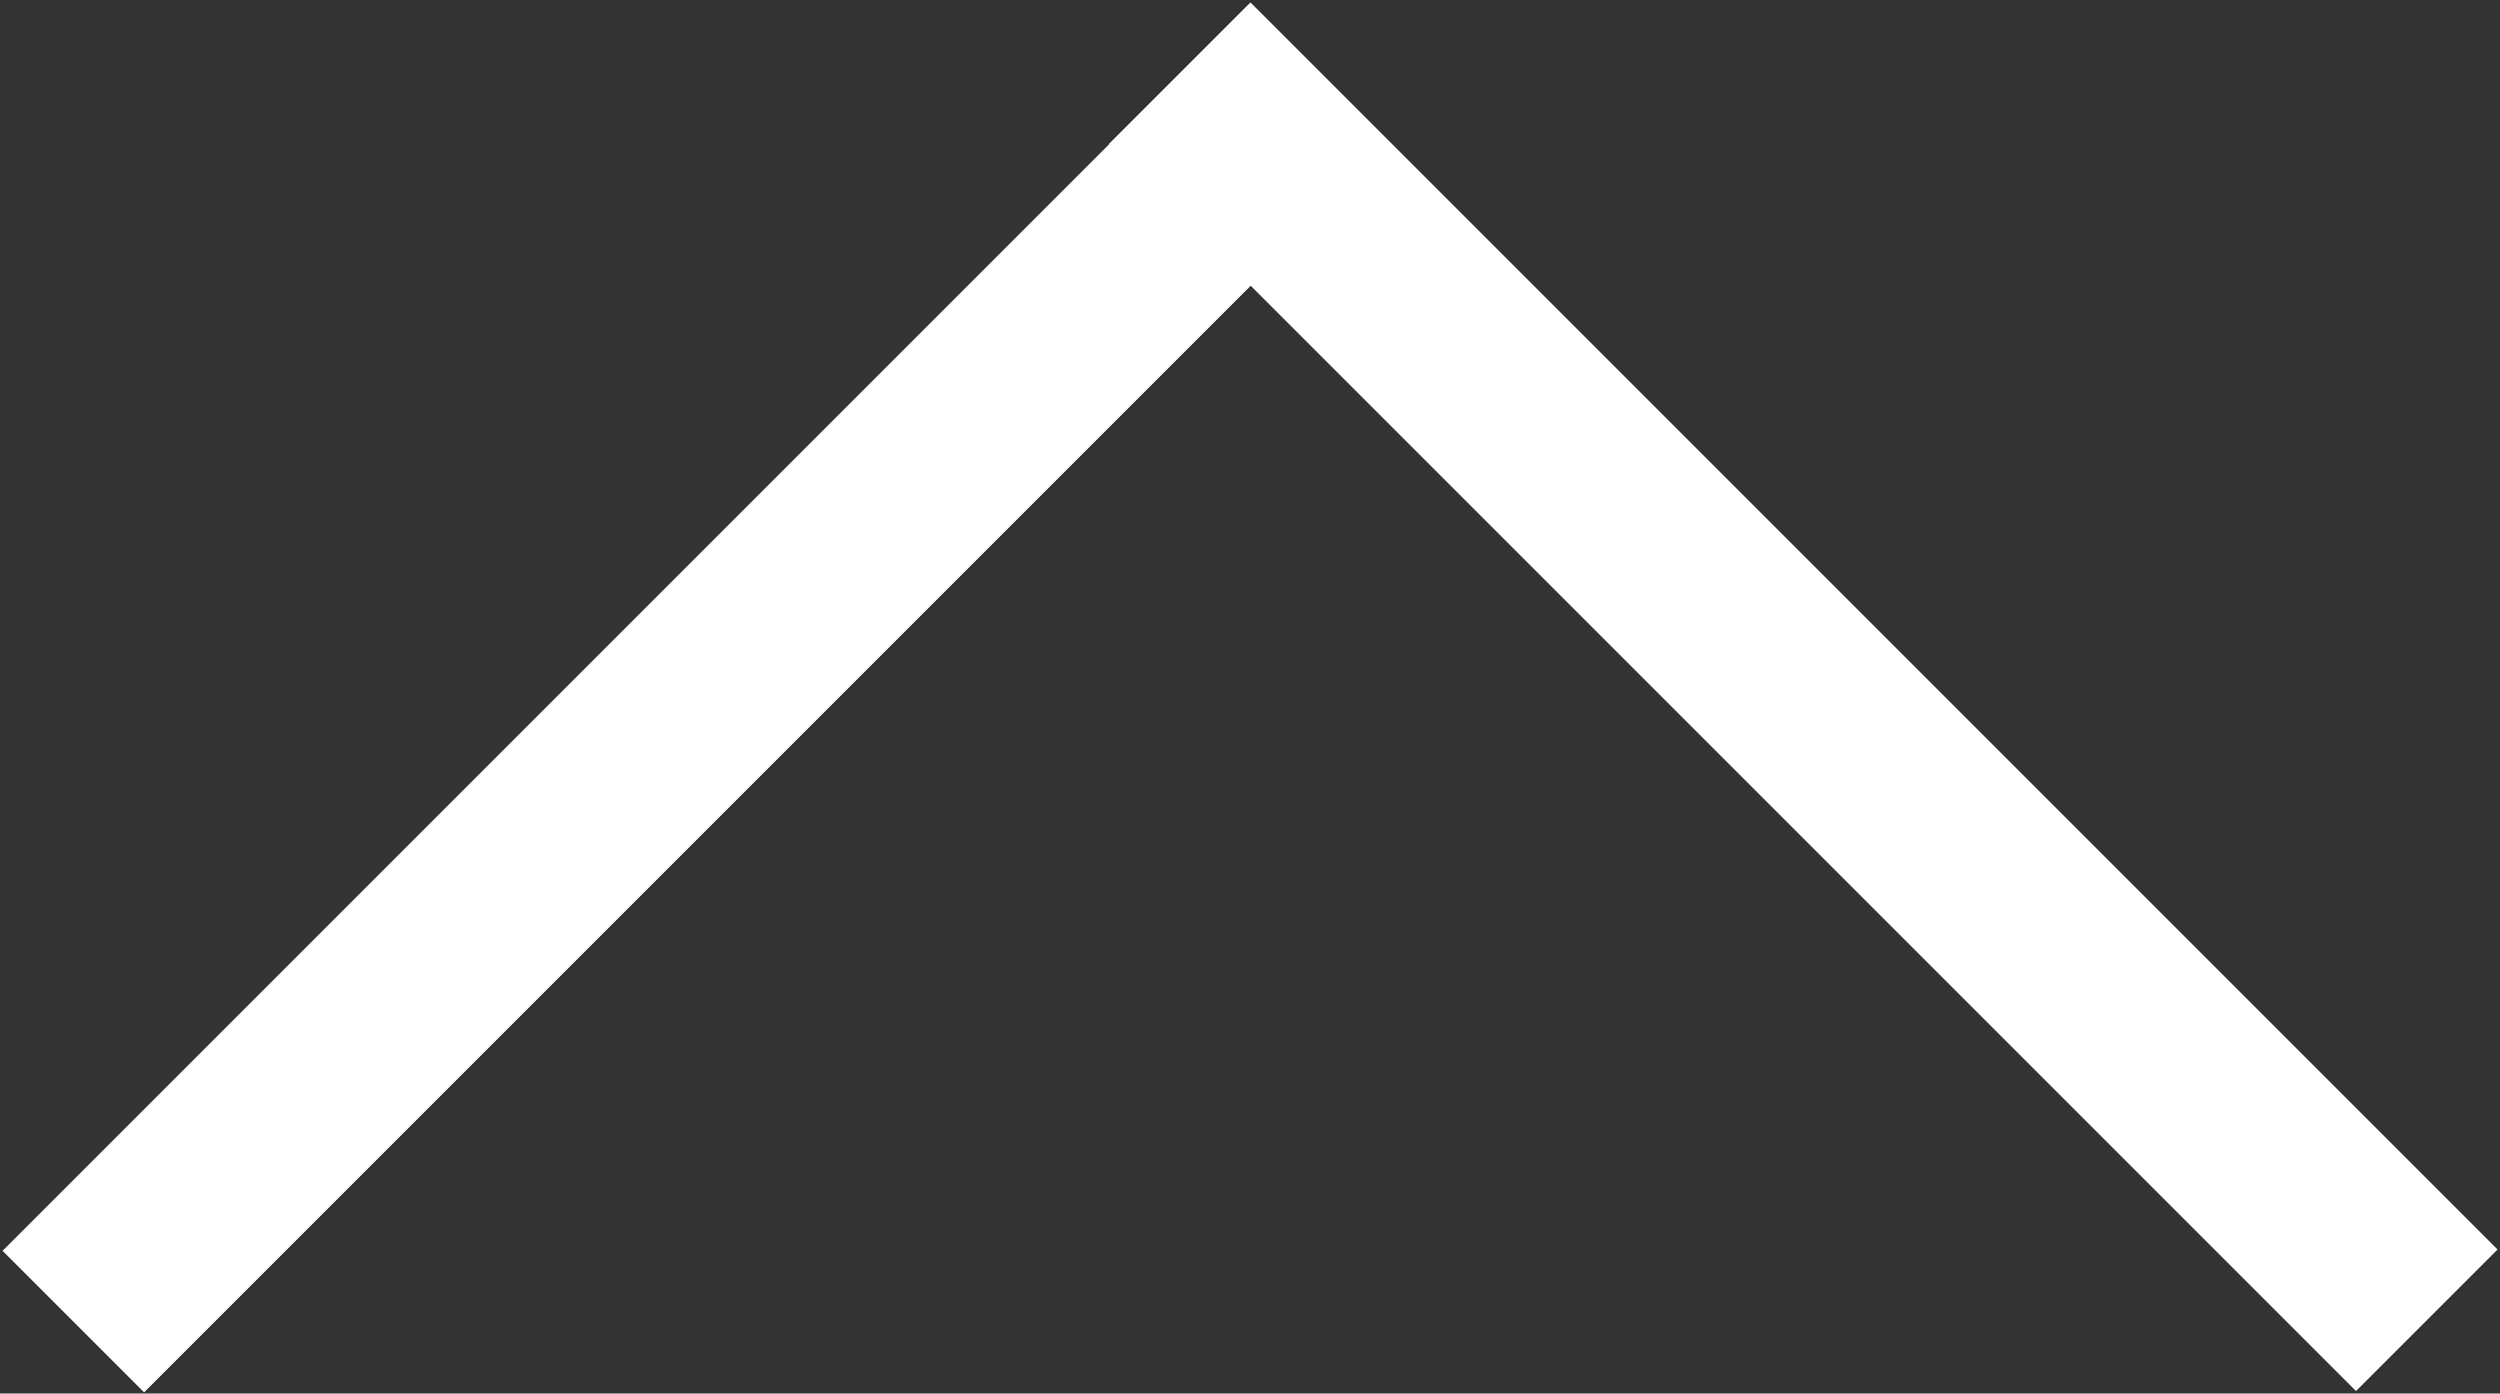 <svg width="662" height="369" viewBox="0 0 662 369" fill="none" xmlns="http://www.w3.org/2000/svg">
<rect x="0" y="0" width="662" height="369" fill="#333333" stroke="none"/>
<path d="M293.652 38.129L331.129 0.652L661.348 330.871L623.871 368.348L293.652 38.129Z" fill="white"/>
<path d="M330.9 1L368.377 38.477L38.158 368.695L0.681 331.219L330.9 1Z" fill="white"/>
</svg>
